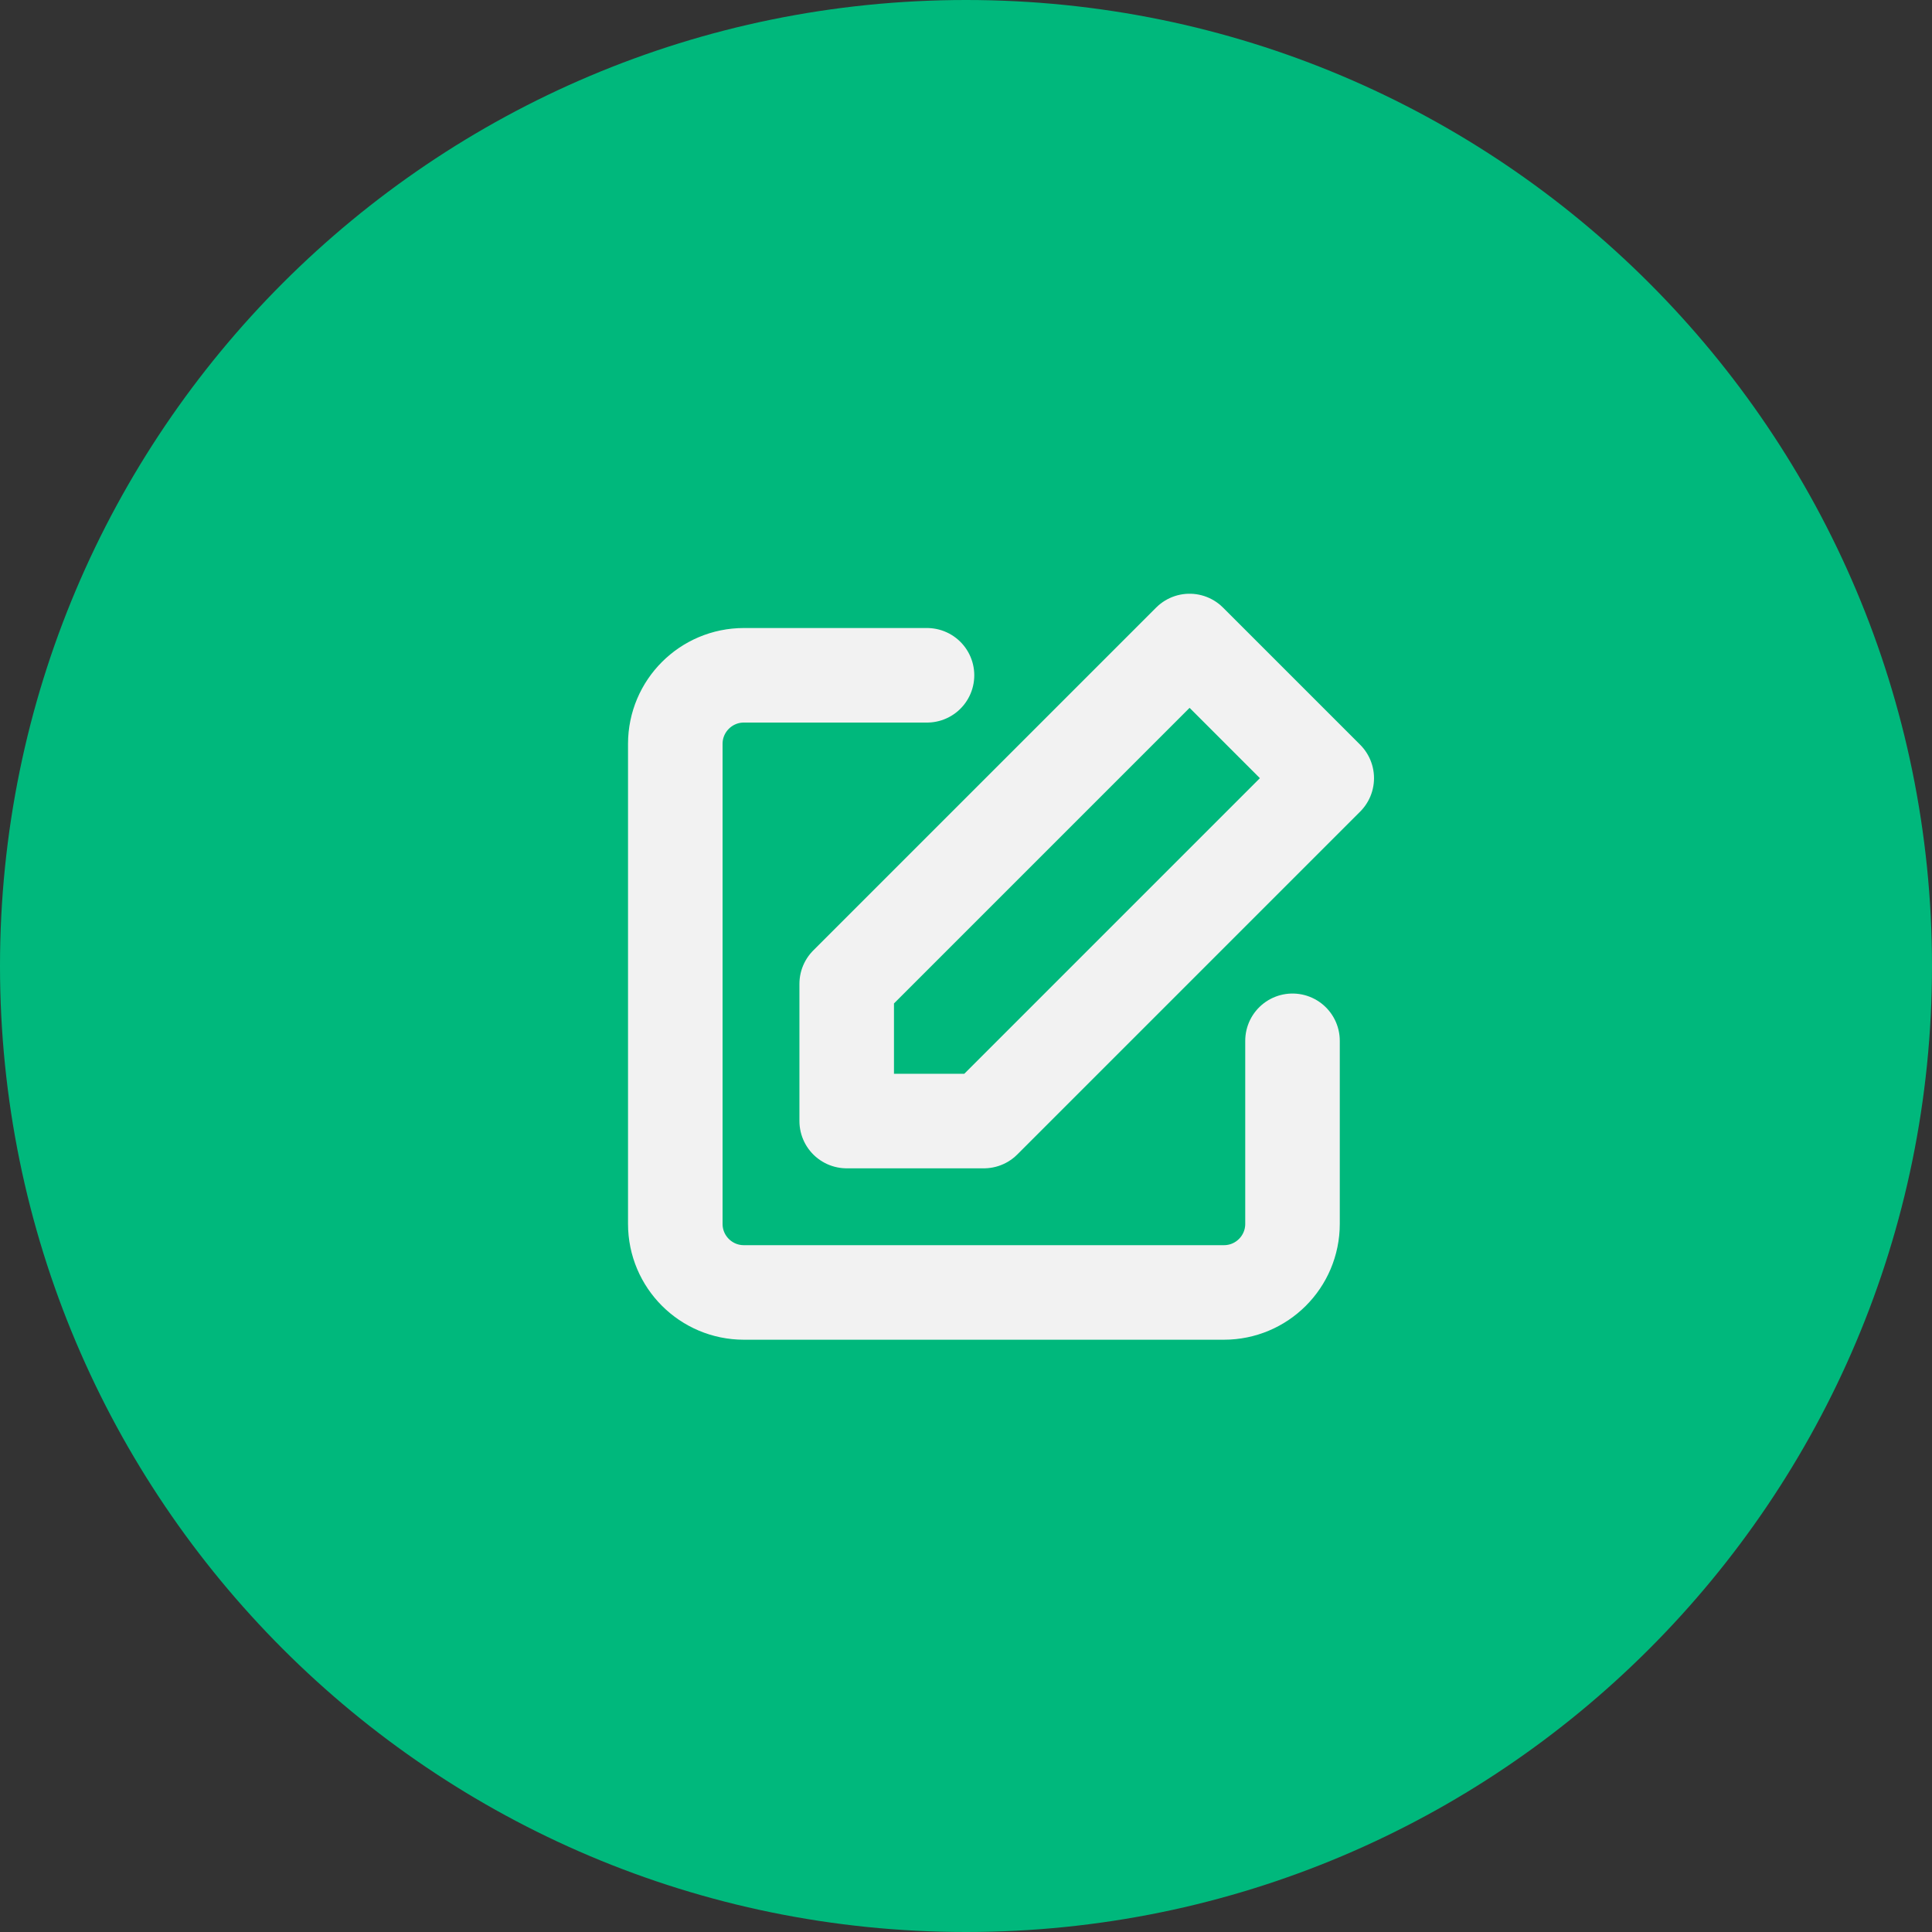 <svg width="32" height="32" viewBox="0 0 32 32" fill="none" xmlns="http://www.w3.org/2000/svg">
<rect x="0" y="0" width="32" height="32" fill="#333333" stroke="none"/>
<path d="M16 32C24.837 32 32 24.837 32 16C32 7.163 24.837 0 16 0C7.163 0 0 7.163 0 16C0 24.837 7.163 32 16 32Z" fill="#00B87C"/>
<path d="M21.408 17.239V20.271C21.408 20.899 20.899 21.407 20.272 21.407H12.321C11.694 21.407 11.185 20.899 11.185 20.271V12.321C11.185 11.694 11.694 11.185 12.321 11.185H15.354" stroke="#F2F2F2" stroke-width="1.566" stroke-linecap="round" stroke-linejoin="round"/>
<path fill-rule="evenodd" clip-rule="evenodd" d="M19.703 10.617L21.975 12.889L16.296 18.568H14.024V16.296L19.703 10.617Z" stroke="#F2F2F2" stroke-width="1.566" stroke-linecap="round" stroke-linejoin="round"/>
</svg>
